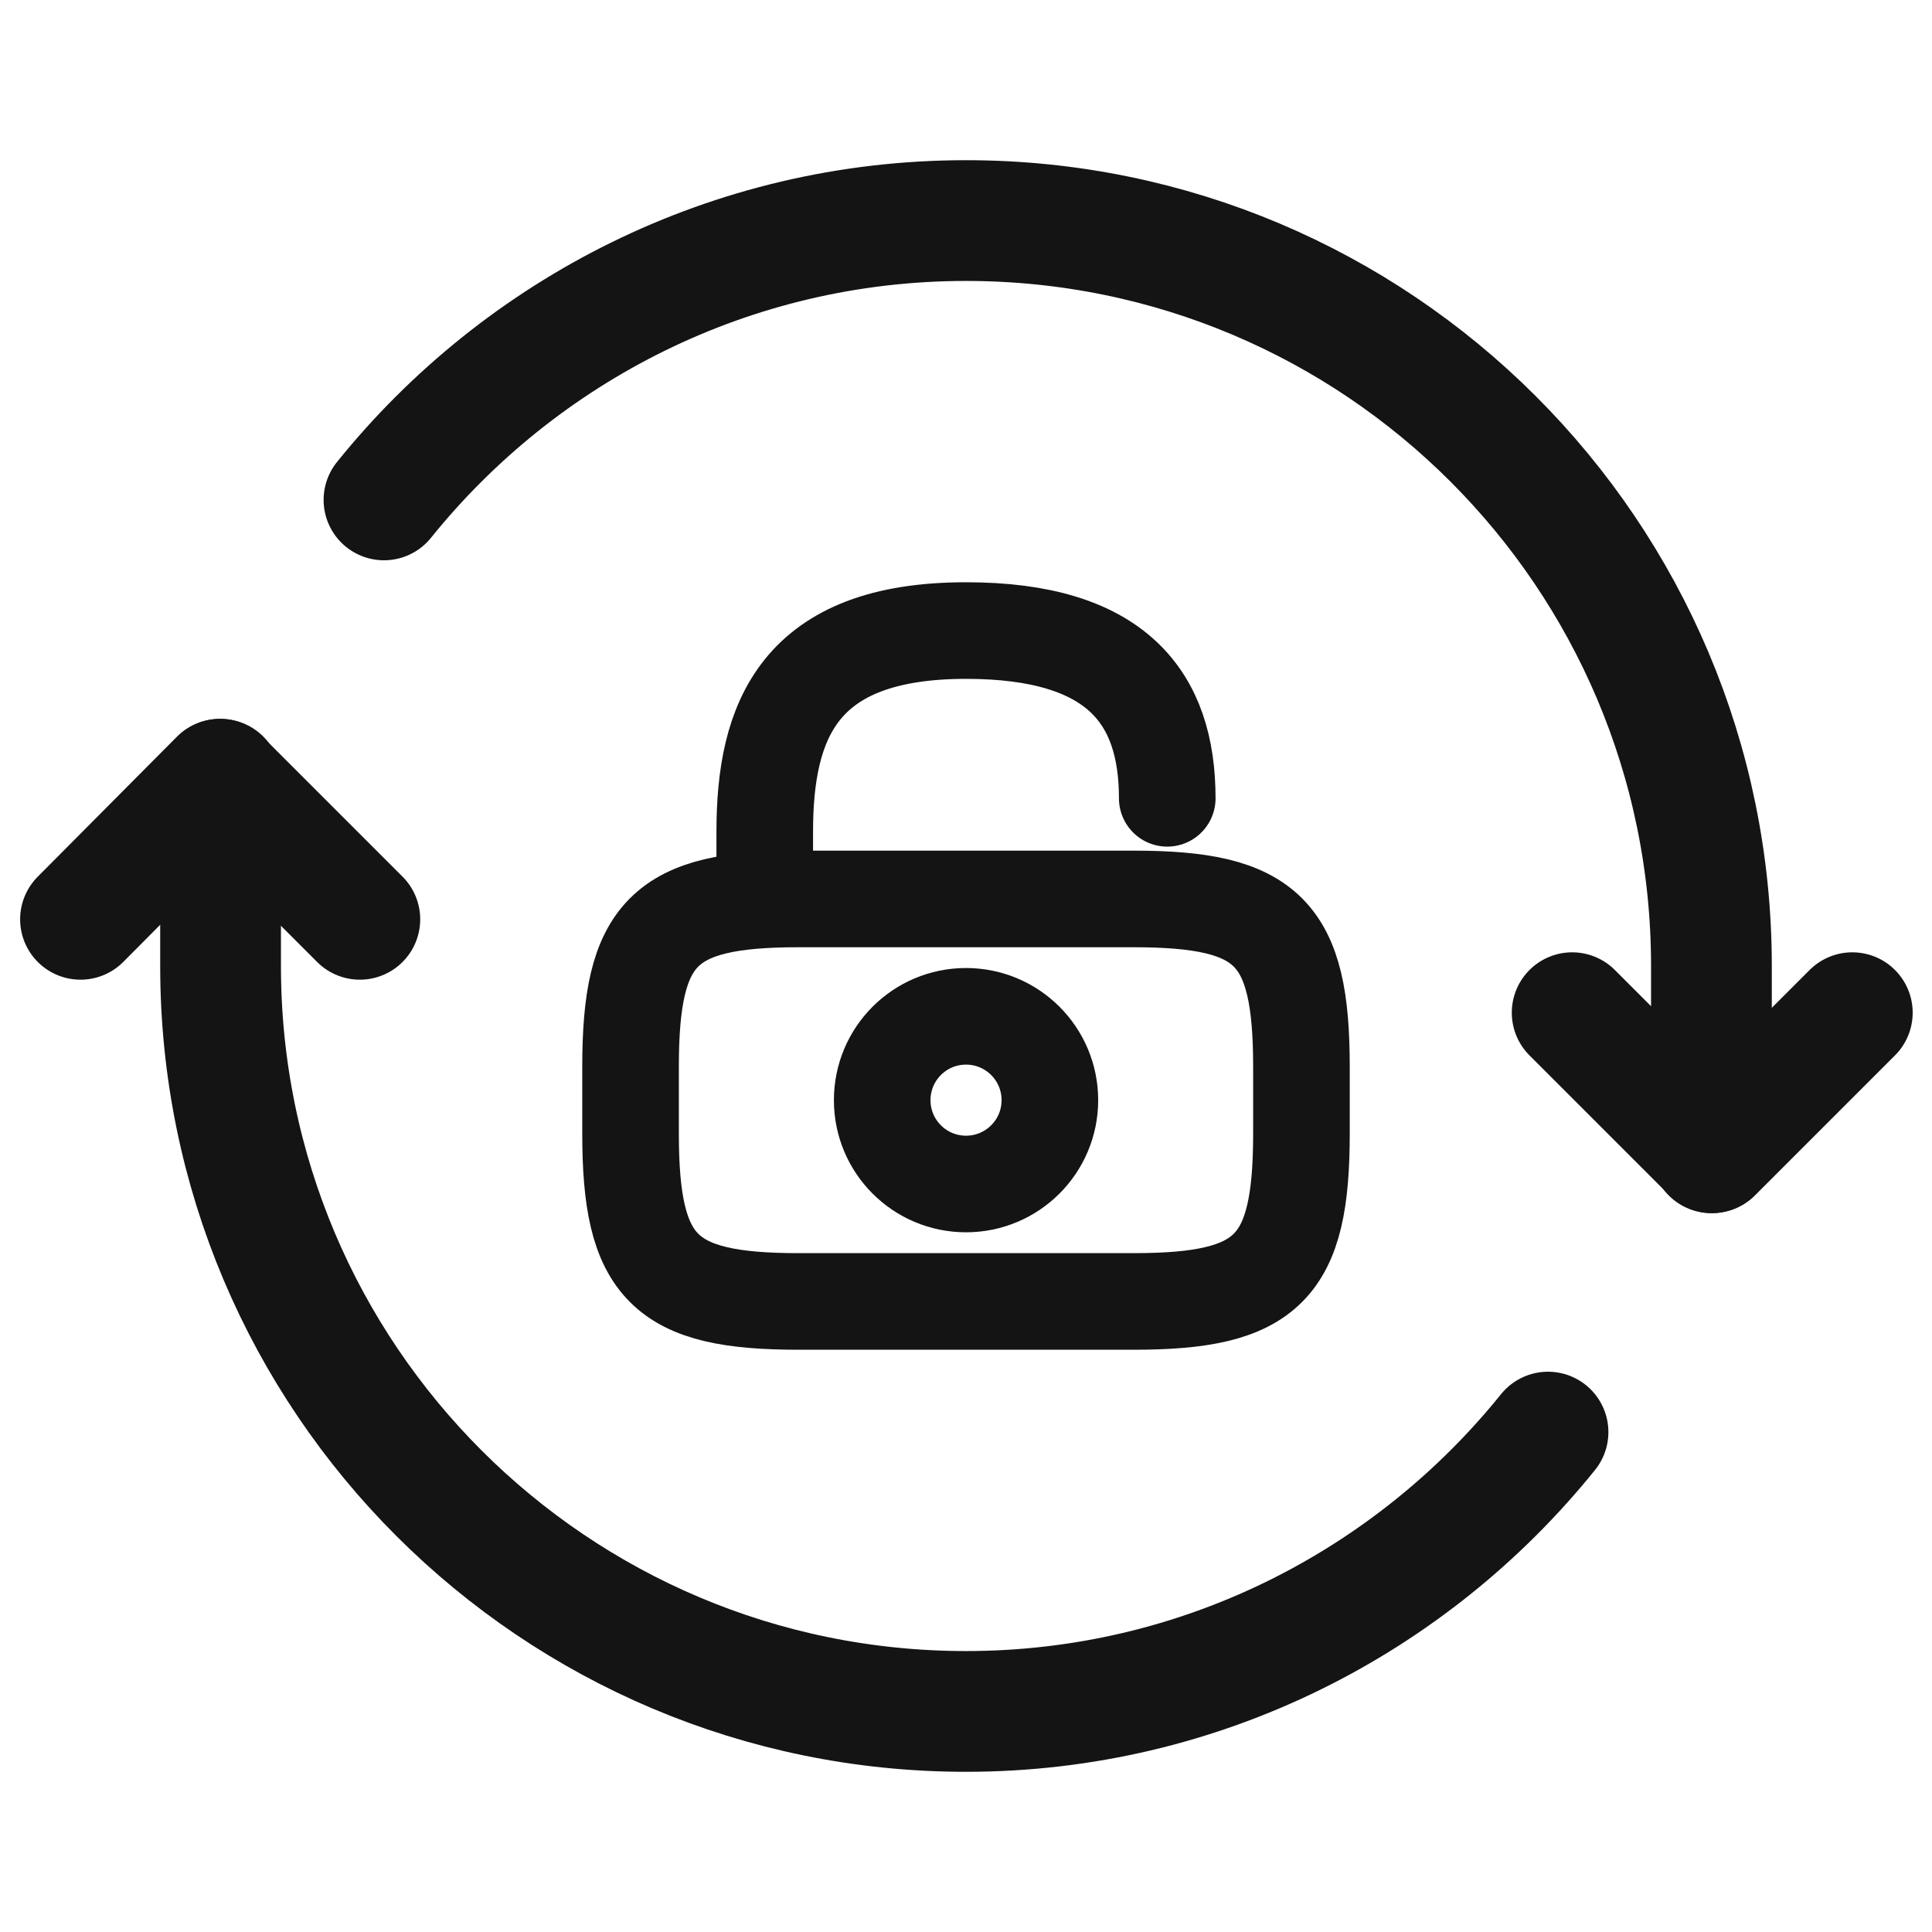 <svg width="24" height="24" viewBox="0 0 24 24" fill="none" xmlns="http://www.w3.org/2000/svg">
<path d="M4.47 11.42L2.73 9.68L1 11.42" stroke="#141414" stroke-width="1.5" stroke-linecap="round" stroke-linejoin="round"/>
<path d="M19.53 12.58L21.27 14.32L23.01 12.58" stroke="#141414" stroke-width="1.5" stroke-linecap="round" stroke-linejoin="round"/>
<path d="M21.26 14.32V12C21.26 6.88 17.11 2.74 12 2.74C9.08 2.74 6.47 4.1 4.77 6.21" stroke="#141414" stroke-width="1.5" stroke-linecap="round" stroke-linejoin="round"/>
<path d="M2.74 9.68V12C2.74 17.12 6.89 21.26 12 21.26C14.92 21.26 17.53 19.9 19.23 17.79" stroke="#141414" stroke-width="1.5" stroke-linecap="round" stroke-linejoin="round"/>
<path d="M14.084 16.167H9.917C8.25 16.167 7.833 15.75 7.833 14.083V13.25C7.833 11.583 8.25 11.167 9.917 11.167H14.084C15.75 11.167 16.167 11.583 16.167 13.25V14.083C16.167 15.75 15.75 16.167 14.084 16.167Z" stroke="#141414" stroke-width="1.2" stroke-linecap="round" stroke-linejoin="round"/>
<path d="M9.5 11.167V10.333C9.5 8.954 9.917 7.833 12 7.833C13.875 7.833 14.5 8.667 14.5 9.917" stroke="#141414" stroke-width="1.2" stroke-linecap="round" stroke-linejoin="round"/>
<path d="M12 14.708C12.575 14.708 13.042 14.242 13.042 13.667C13.042 13.091 12.575 12.625 12 12.625C11.425 12.625 10.959 13.091 10.959 13.667C10.959 14.242 11.425 14.708 12 14.708Z" stroke="#141414" stroke-width="1.2" stroke-linecap="round" stroke-linejoin="round"/>
</svg>
